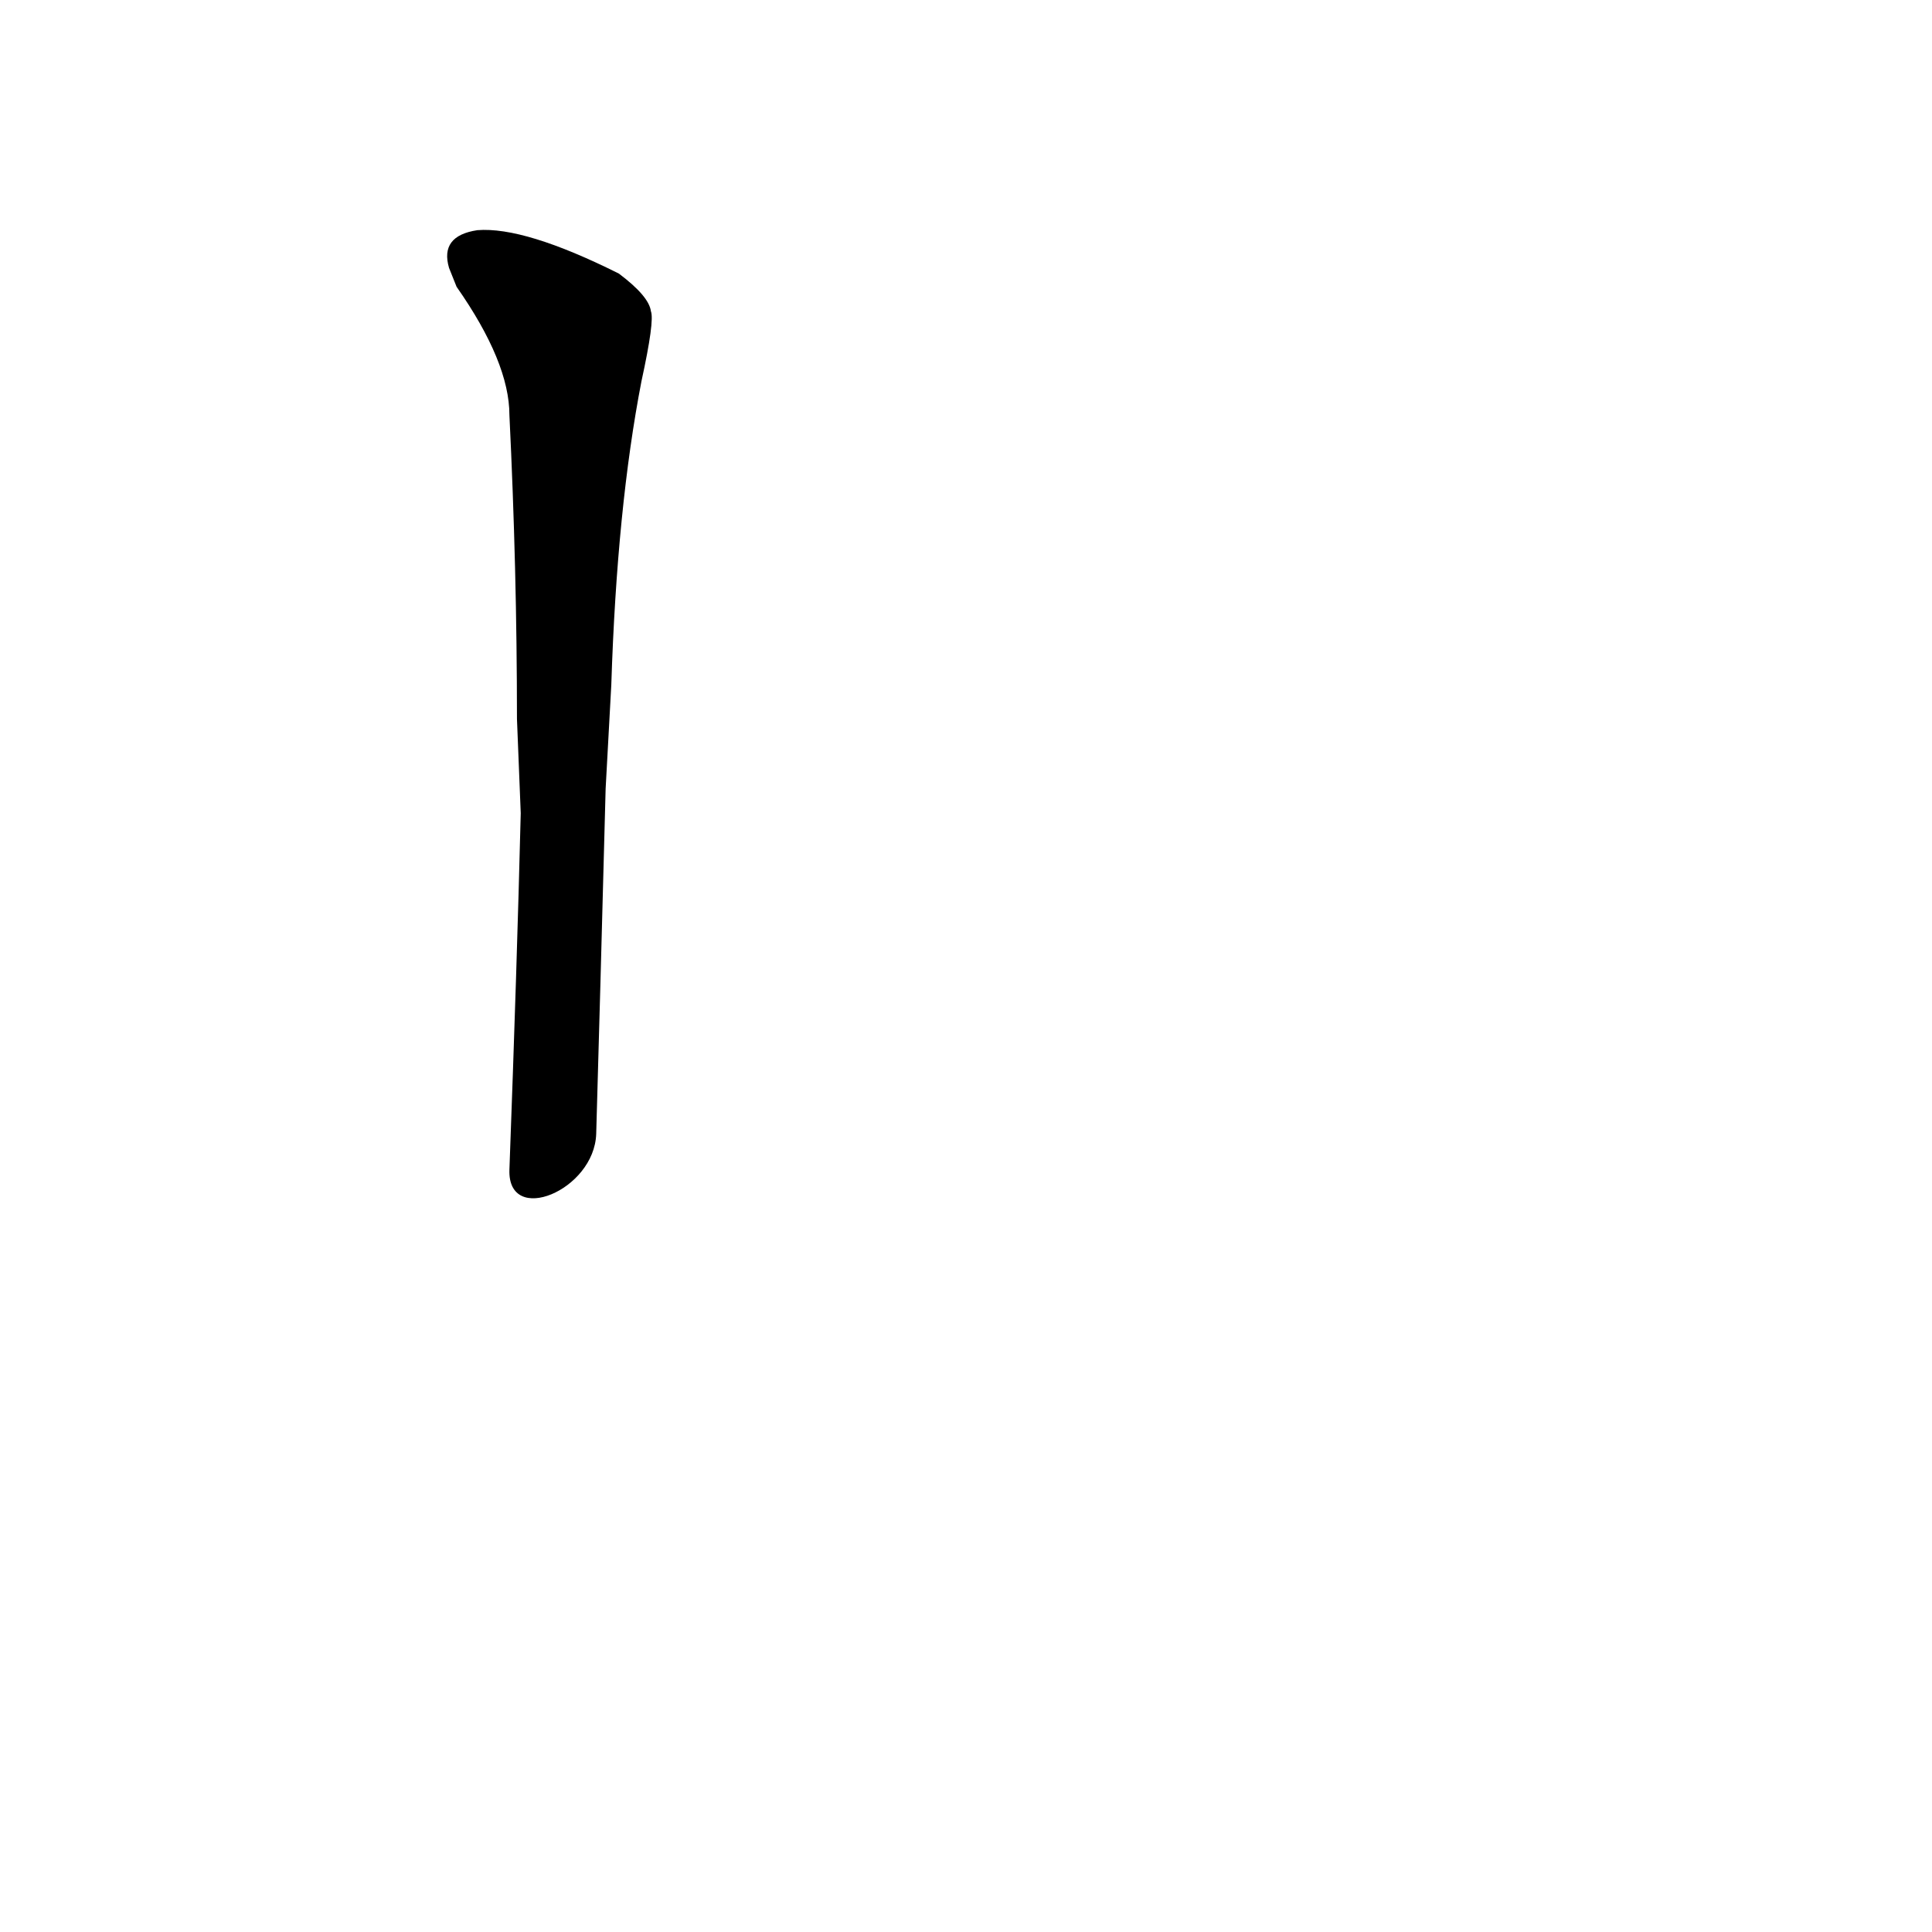<?xml version='1.0' encoding='utf-8'?>
<svg xmlns="http://www.w3.org/2000/svg" version="1.1" viewBox="0 0 1024 1024"><g transform="scale(1, -1) translate(0, -900)"><path d="M 324 537 Q 327 631 340 698 Q 347 730 345 735 Q 344 743 328 755 Q 278 780 253 778 Q 233 775 238 758 L 242 748 Q 270 708 270 680 Q 274 598 274 519 L 276 469 Q 274 388 270 280 C 269 250 315 269 316 299 Q 318 368 321 482 L 324 537 Z" fill="black" /></g></svg>